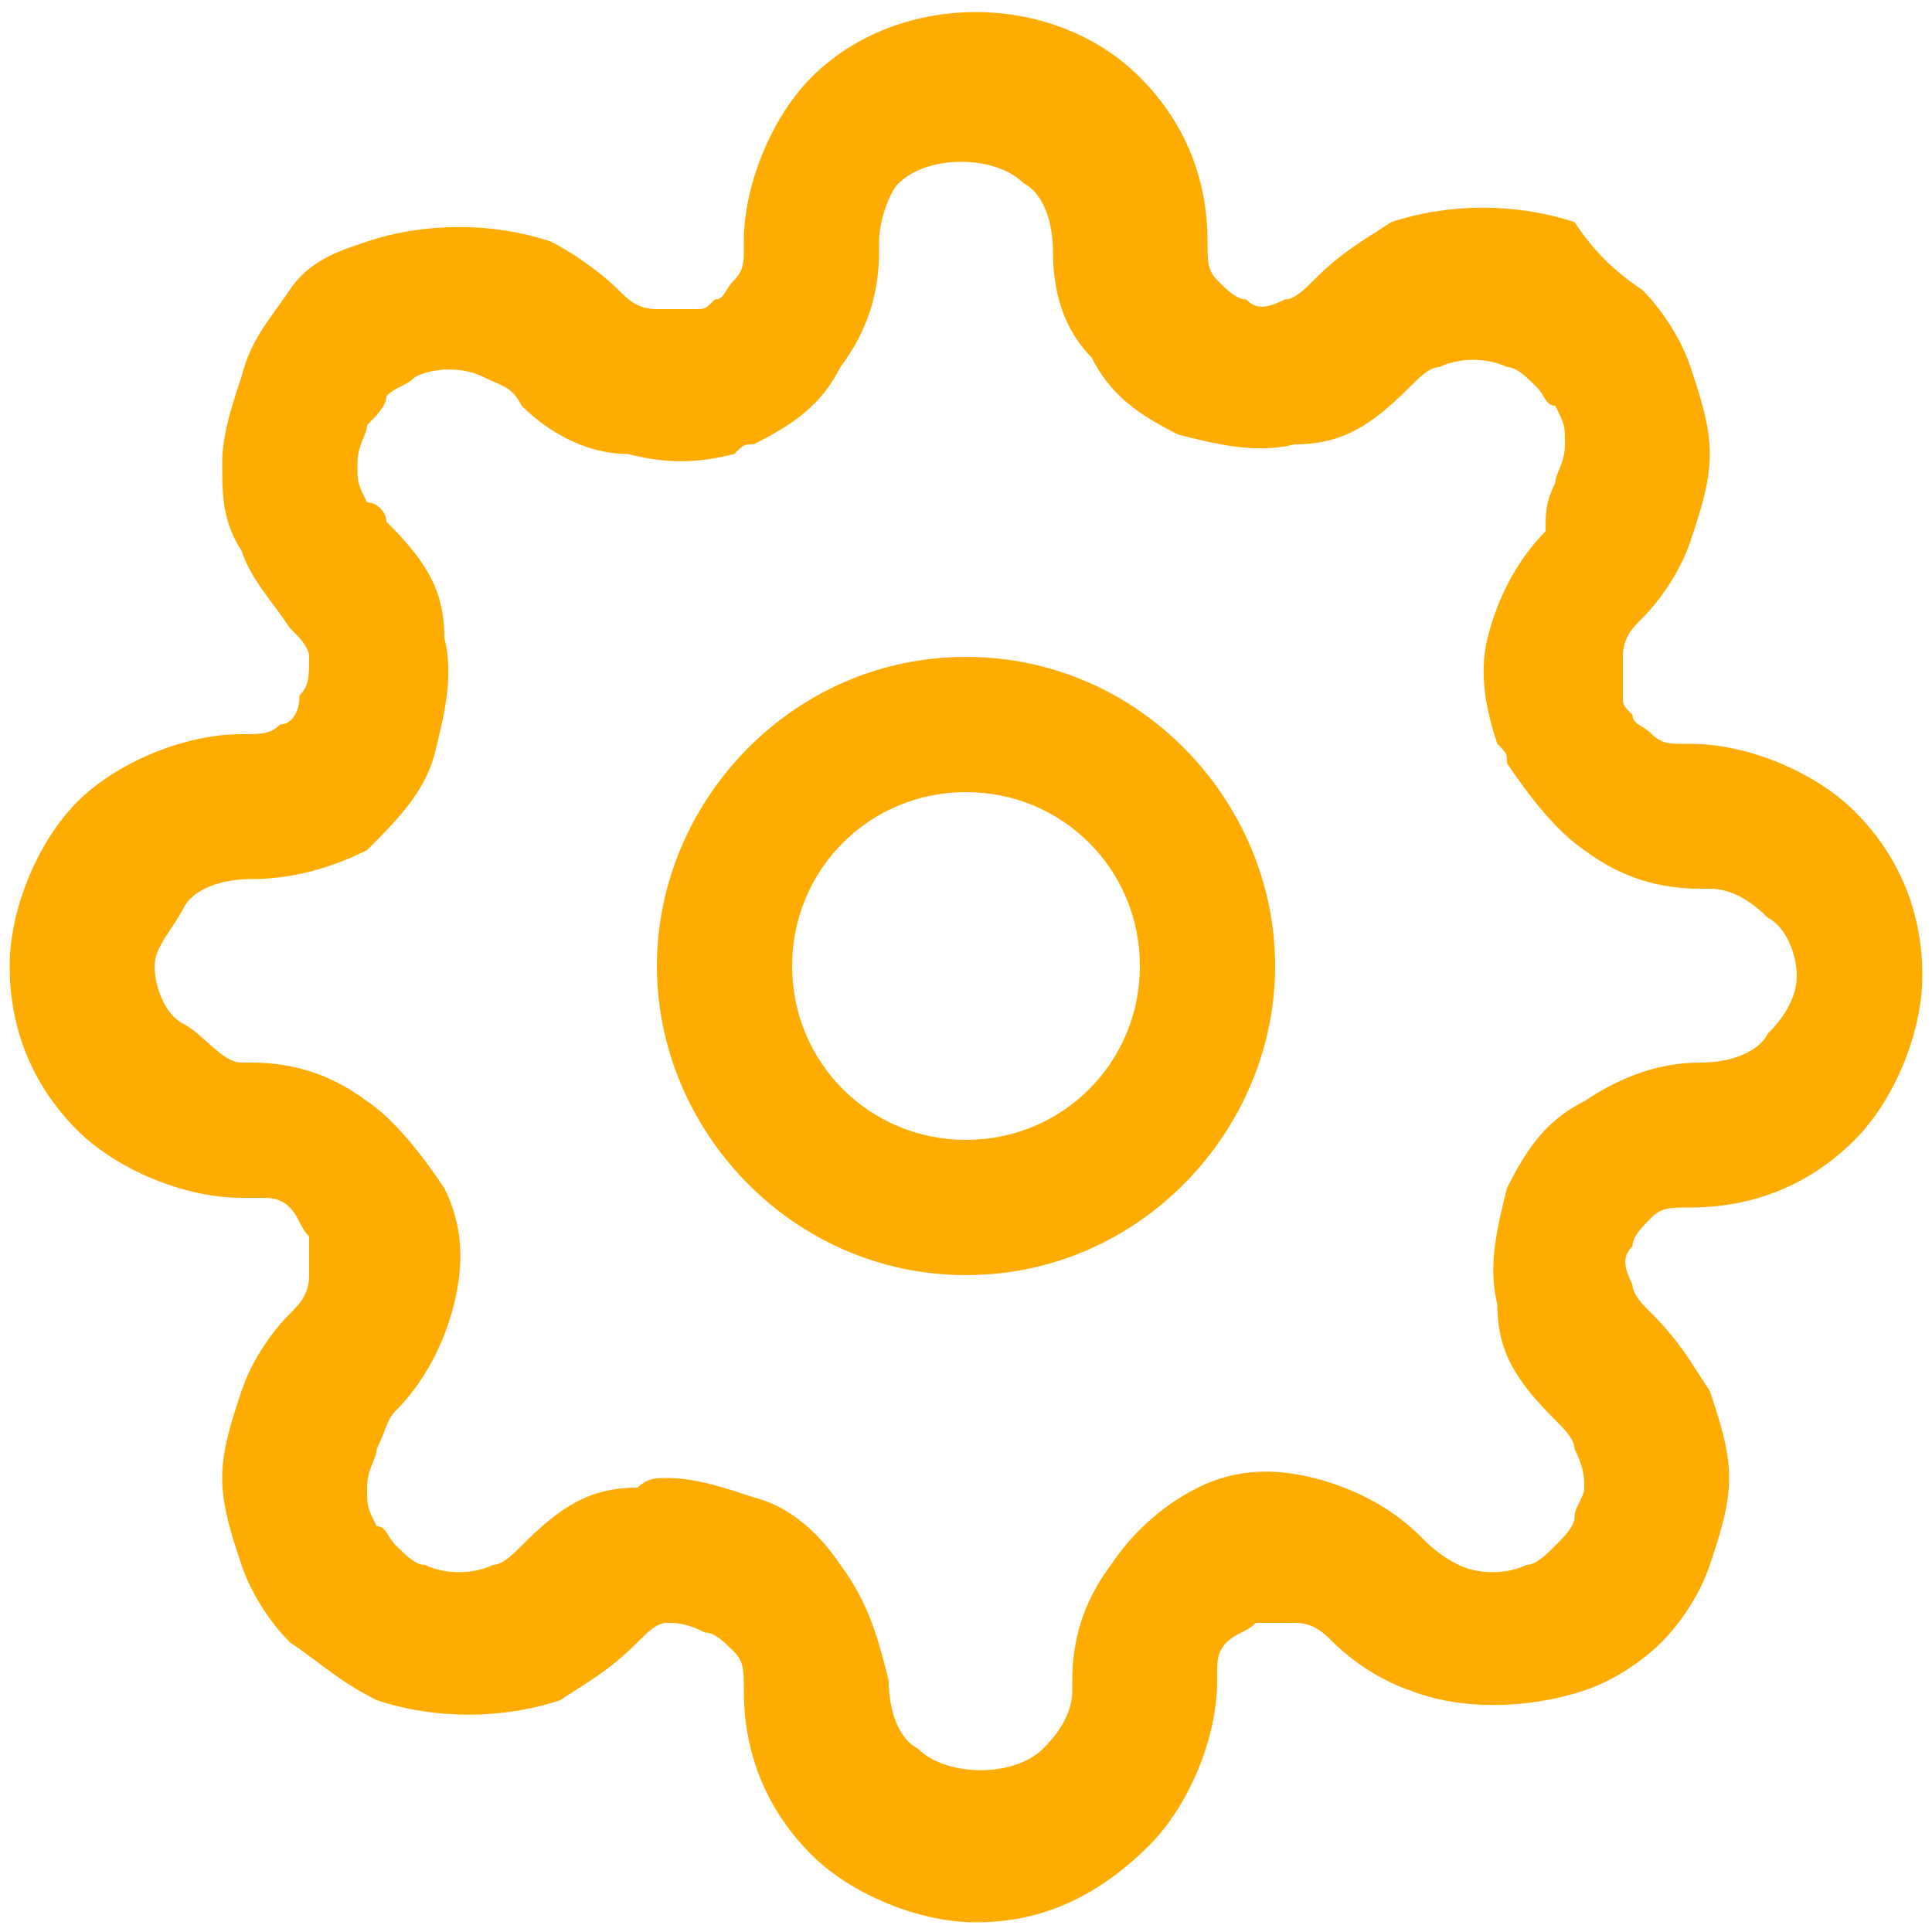 <?xml version="1.0" standalone="no"?><!DOCTYPE svg PUBLIC "-//W3C//DTD SVG 1.1//EN" "http://www.w3.org/Graphics/SVG/1.1/DTD/svg11.dtd"><svg class="icon" width="64px" height="64.00px" viewBox="0 0 1024 1024" version="1.1" xmlns="http://www.w3.org/2000/svg"><path fill="#FEAC01" d="M512 675.84c-92.16 0-163.84-76.8-163.84-163.84S419.84 348.16 512 348.16s163.84 76.8 163.84 163.84-71.68 163.84-163.84 163.84z m0-256c-51.2 0-92.16 40.96-92.16 92.16s40.96 92.16 92.16 92.16 92.16-40.96 92.16-92.16S563.2 419.84 512 419.84z"  /><path fill="#FEAC01" d="M517.12 1018.88c-30.72 0-66.56-15.36-87.04-35.84-25.6-25.6-35.84-56.32-35.84-87.04 0-10.24 0-15.36-5.12-20.48s-10.24-10.24-15.36-10.24c-10.24-5.12-15.36-5.12-20.48-5.12s-10.24 5.12-15.36 10.24c-15.36 15.36-25.6 20.48-40.96 30.72-30.72 10.24-66.56 10.24-97.28 0-20.48-10.24-30.72-20.48-46.08-30.72-10.24-10.24-20.48-25.6-25.6-40.96-5.12-15.36-10.24-30.72-10.24-46.08s5.12-30.72 10.24-46.08 15.36-30.72 25.6-40.96c5.12-5.12 10.24-10.24 10.24-20.48v-20.48c-5.12-5.12-5.12-10.24-10.24-15.36-5.12-5.12-10.24-5.12-15.36-5.12h-10.24c-30.72 0-66.56-15.36-87.04-35.84-25.6-25.6-35.84-56.32-35.84-87.04 0-30.72 15.36-66.56 35.84-87.04s56.32-35.84 87.04-35.84c10.24 0 15.36 0 20.48-5.12 5.12 0 10.24-5.12 10.24-15.36 5.12-5.12 5.12-10.24 5.12-20.48 0-5.12-5.12-10.24-10.24-15.36-10.24-15.36-20.48-25.6-25.6-40.96-10.24-15.36-10.24-30.72-10.24-46.08 0-15.36 5.12-30.72 10.24-46.08 5.12-20.48 15.36-30.72 25.6-46.08s25.6-20.48 40.96-25.6c30.72-10.24 66.56-10.24 97.28 0 10.24 5.12 25.6 15.36 35.84 25.6 5.12 5.12 10.24 10.24 20.48 10.24h20.48c5.12 0 5.12 0 10.24-5.12 5.12 0 5.12-5.12 10.24-10.24s5.12-10.24 5.12-15.36v-5.12c0-30.72 15.36-66.56 35.84-87.04 46.08-46.08 128-46.08 174.08 0 25.6 25.6 35.84 56.32 35.84 87.04 0 10.24 0 15.36 5.12 20.48 5.12 5.12 10.24 10.24 15.36 10.24 5.12 5.12 10.24 5.12 20.48 0 5.12 0 10.24-5.12 15.36-10.24 15.36-15.36 25.6-20.48 40.96-30.72 30.72-10.24 66.56-10.24 97.28 0 10.24 15.36 20.48 25.6 35.84 35.84 10.24 10.24 20.48 25.6 25.6 40.96s10.24 30.72 10.24 46.08-5.12 30.72-10.24 46.08-15.36 30.72-25.6 40.96c-5.12 5.12-10.24 10.24-10.24 20.48v20.48c0 5.12 0 5.12 5.12 10.24 0 5.12 5.12 5.12 10.24 10.24s10.24 5.12 15.36 5.12h5.12c30.72 0 66.56 15.36 87.04 35.84 25.6 25.6 35.84 56.32 35.84 87.04 0 30.72-15.36 66.56-35.84 87.04-25.6 25.6-56.32 35.84-87.04 35.84-10.24 0-15.36 0-20.48 5.12s-10.24 10.24-10.24 15.36c-5.12 5.12-5.12 10.24 0 20.48 0 5.12 5.12 10.24 10.24 15.36 15.36 15.36 20.48 25.6 30.72 40.96 5.12 15.36 10.24 30.72 10.24 46.08 0 15.36-5.12 30.72-10.24 46.08s-15.36 30.72-25.6 40.96c-10.24 10.24-25.6 20.48-40.96 25.6-30.72 10.24-66.56 10.24-92.16 0-15.36-5.12-30.72-15.36-40.96-25.6-5.12-5.12-10.24-10.24-20.48-10.24H665.6c-5.12 5.12-10.24 5.12-15.36 10.24s-5.12 10.24-5.12 15.36v5.12c0 30.72-15.36 66.56-35.84 87.04-30.72 30.72-61.44 40.96-92.16 40.96z m-163.84-235.52c15.36 0 30.72 5.12 46.08 10.24 20.48 5.12 35.84 20.48 46.08 35.84 15.36 20.48 20.48 40.96 25.6 61.44 0 15.36 5.12 30.72 15.36 35.84 15.36 15.36 51.2 15.36 66.56 0 10.24-10.24 15.36-20.48 15.36-30.72v-5.12c0-20.48 5.12-40.96 20.48-61.44 10.24-15.36 25.6-30.72 46.08-40.96s40.96-10.24 61.44-5.12c20.48 5.12 40.96 15.36 56.32 30.72 5.12 5.12 10.24 10.24 20.48 15.36s25.6 5.12 35.84 0c5.12 0 10.24-5.12 15.36-10.24 5.12-5.12 10.24-10.24 10.24-15.36s5.12-10.24 5.12-15.36 0-10.24-5.12-20.48c0-5.12-5.12-10.24-10.24-15.36-20.48-20.48-30.72-35.84-30.72-61.44-5.12-20.48 0-40.96 5.12-61.44 10.24-20.48 20.48-35.84 40.96-46.08 15.36-10.24 35.84-20.48 61.44-20.48 15.36 0 30.72-5.12 35.84-15.36 10.24-10.24 15.36-20.48 15.36-30.72 0-10.24-5.12-25.6-15.36-30.72-10.24-10.24-20.48-15.36-30.72-15.36h-5.12c-20.48 0-40.96-5.12-61.44-20.48-15.36-10.24-30.72-30.72-40.96-46.08 0-5.12 0-5.12-5.12-10.24-5.12-15.36-10.24-35.84-5.12-56.32 5.12-20.48 15.36-40.96 30.72-56.32 0-10.24 0-15.36 5.12-25.6 0-5.12 5.12-10.24 5.12-20.48s0-10.24-5.12-20.48c-5.12 0-5.12-5.12-10.24-10.24s-10.24-10.24-15.36-10.24c-10.24-5.12-25.6-5.12-35.84 0-5.12 0-10.24 5.12-15.36 10.24-20.48 20.48-35.84 30.72-61.44 30.72-20.48 5.12-40.96 0-61.44-5.12-20.48-10.24-35.84-20.48-46.08-40.96-15.36-15.36-20.48-35.84-20.48-56.32 0-15.36-5.12-30.72-15.36-35.84-15.36-15.36-51.2-15.36-66.56 0-5.12 5.12-10.24 20.48-10.24 30.72v5.12c0 20.48-5.12 40.96-20.48 61.44-10.24 20.48-25.6 30.72-46.08 40.96-5.12 0-5.12 0-10.24 5.12-20.48 5.12-35.84 5.12-56.32 0-20.48 0-40.96-10.24-56.32-25.6-5.12-10.24-10.24-10.24-20.48-15.36s-25.6-5.12-35.84 0c-5.12 5.12-10.24 5.12-15.36 10.24 0 5.12-5.12 10.24-10.24 15.36 0 5.12-5.12 10.24-5.12 20.48s0 10.24 5.12 20.48c5.12 0 10.24 5.12 10.24 10.24 20.48 20.48 30.72 35.84 30.72 61.44 5.12 20.48 0 40.96-5.12 61.44s-20.48 35.84-35.84 51.2c-20.48 10.24-40.96 15.36-61.44 15.36-15.36 0-30.72 5.12-35.84 15.36s-15.36 20.48-15.36 30.72c0 10.24 5.12 25.6 15.36 30.72s20.48 20.48 30.72 20.48h5.12c20.48 0 40.96 5.12 61.44 20.48 15.36 10.24 30.72 30.72 40.96 46.08 10.24 20.48 10.24 40.96 5.12 61.44s-15.36 40.96-30.72 56.32c-5.12 5.12-5.12 10.24-10.24 20.48 0 5.12-5.12 10.24-5.12 20.48s0 10.24 5.12 20.48c5.12 0 5.12 5.12 10.24 10.24s10.24 10.24 15.36 10.24c10.24 5.12 25.6 5.12 35.84 0 5.12 0 10.24-5.12 15.36-10.24 20.48-20.48 35.84-30.72 61.44-30.72 5.12-5.12 10.24-5.12 15.36-5.12z m476.16-143.36z"  /></svg>